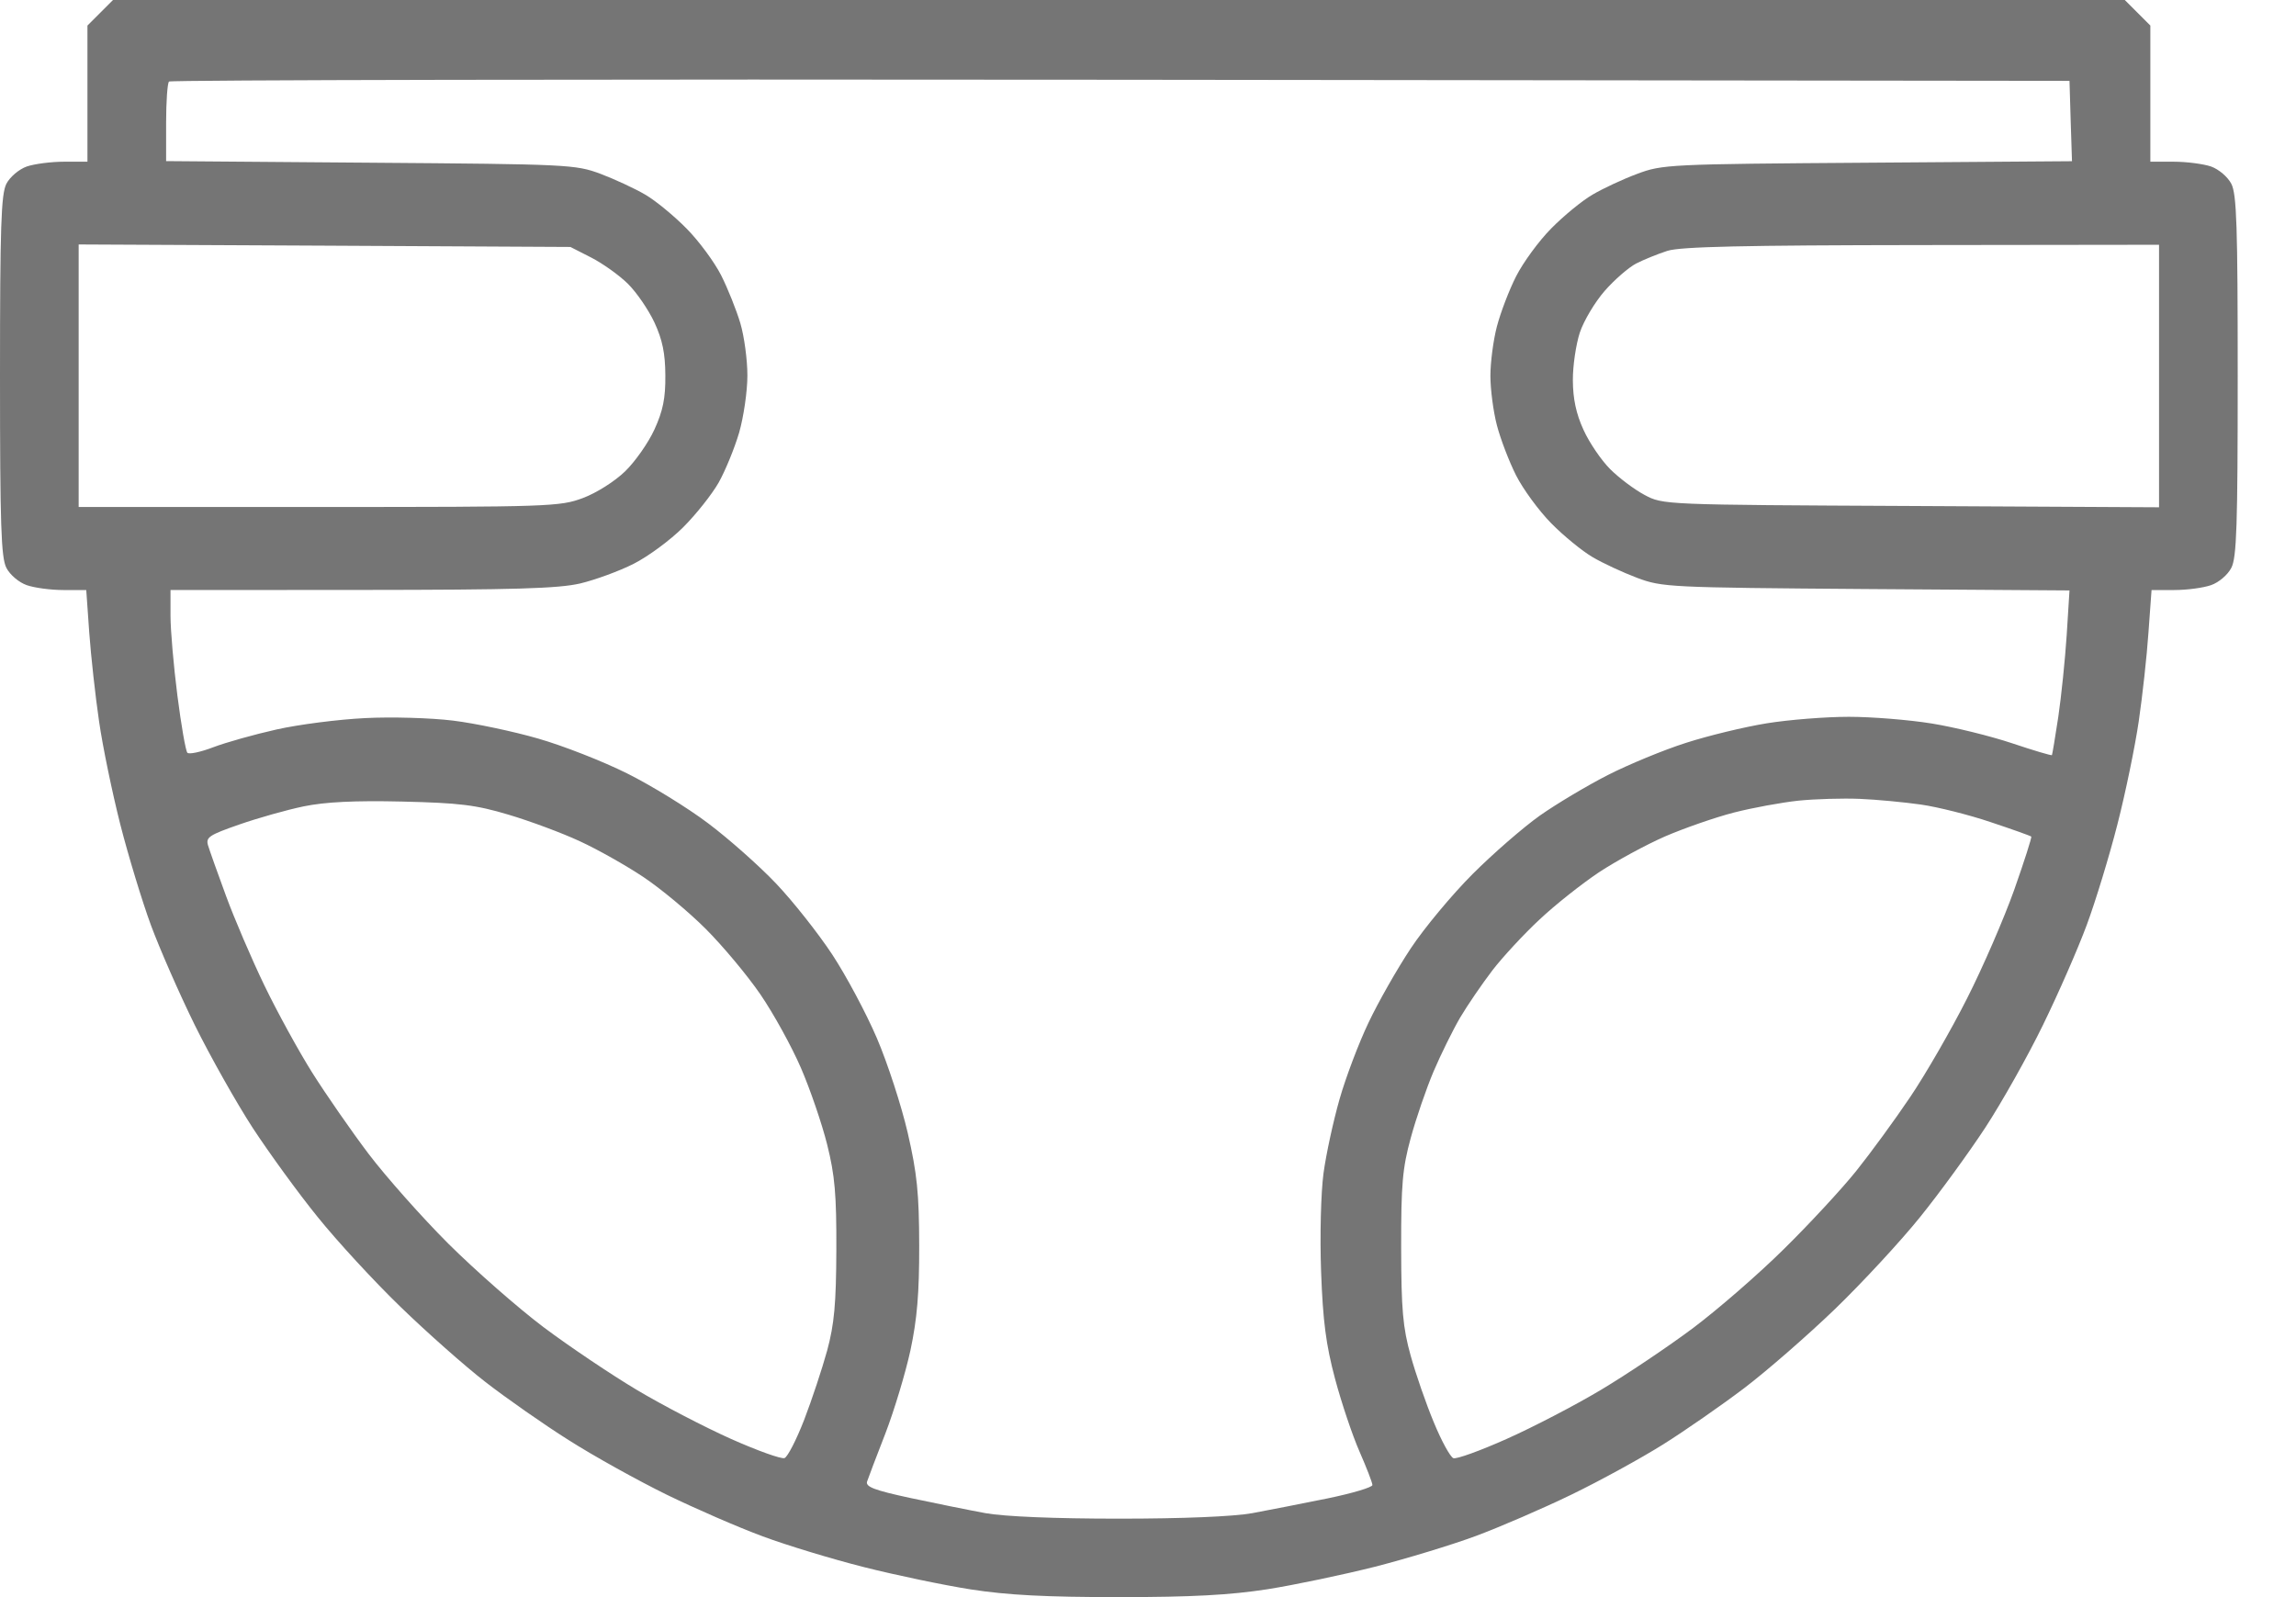 <svg width="23" height="16" viewBox="0 0 23 16" fill="none" xmlns="http://www.w3.org/2000/svg">
<path fill-rule="evenodd" clip-rule="evenodd" d="M1.004 0.128L0.876 0.256V0.938V1.62H0.641C0.513 1.62 0.344 1.642 0.268 1.668C0.19 1.696 0.1 1.772 0.064 1.841C0.011 1.945 0 2.268 0 3.765C0 5.263 0.011 5.586 0.064 5.689C0.1 5.759 0.19 5.835 0.268 5.862C0.344 5.889 0.51 5.911 0.635 5.911H0.864L0.894 6.337C0.911 6.572 0.955 6.971 0.992 7.224C1.028 7.477 1.125 7.943 1.205 8.259C1.286 8.576 1.424 9.029 1.511 9.266C1.599 9.504 1.797 9.956 1.952 10.271C2.108 10.586 2.369 11.049 2.532 11.3C2.696 11.55 2.988 11.953 3.183 12.193C3.377 12.434 3.75 12.839 4.012 13.092C4.274 13.346 4.656 13.685 4.863 13.845C5.069 14.005 5.443 14.267 5.695 14.426C5.946 14.586 6.388 14.831 6.677 14.973C6.966 15.114 7.399 15.302 7.64 15.391C7.881 15.481 8.337 15.619 8.653 15.699C8.97 15.779 9.452 15.88 9.726 15.923C10.094 15.98 10.478 16 11.208 16C11.941 16 12.322 15.979 12.697 15.921C12.974 15.877 13.459 15.775 13.776 15.695C14.092 15.614 14.545 15.476 14.783 15.388C15.02 15.3 15.451 15.114 15.74 14.974C16.029 14.834 16.442 14.607 16.659 14.471C16.876 14.335 17.24 14.082 17.469 13.909C17.697 13.736 18.108 13.378 18.383 13.113C18.657 12.848 19.04 12.434 19.234 12.193C19.428 11.953 19.722 11.549 19.888 11.296C20.053 11.043 20.314 10.58 20.466 10.267C20.619 9.954 20.816 9.504 20.904 9.266C20.992 9.029 21.13 8.576 21.211 8.259C21.292 7.943 21.388 7.477 21.425 7.224C21.462 6.971 21.506 6.572 21.522 6.337L21.553 5.911H21.781C21.907 5.911 22.072 5.889 22.149 5.862C22.227 5.835 22.316 5.759 22.352 5.689C22.406 5.586 22.416 5.263 22.416 3.765C22.416 2.268 22.406 1.945 22.352 1.841C22.316 1.772 22.227 1.696 22.149 1.668C22.072 1.642 21.904 1.62 21.775 1.62H21.541V0.938V0.256L21.413 0.128L21.285 0H11.208H1.132L1.004 0.128ZM20.743 1.213L20.756 1.615L18.708 1.63C16.716 1.644 16.652 1.647 16.4 1.742C16.257 1.795 16.056 1.889 15.953 1.95C15.849 2.01 15.663 2.163 15.539 2.289C15.415 2.414 15.257 2.631 15.187 2.769C15.117 2.907 15.031 3.133 14.995 3.271C14.959 3.408 14.93 3.631 14.93 3.765C14.93 3.9 14.959 4.122 14.995 4.26C15.031 4.398 15.117 4.623 15.187 4.762C15.257 4.9 15.415 5.116 15.539 5.242C15.663 5.368 15.849 5.52 15.953 5.581C16.056 5.642 16.257 5.735 16.4 5.789C16.652 5.883 16.716 5.886 18.695 5.901L20.731 5.915L20.703 6.362C20.687 6.607 20.649 6.976 20.619 7.18C20.588 7.385 20.559 7.558 20.555 7.565C20.55 7.571 20.37 7.518 20.156 7.446C19.941 7.374 19.579 7.285 19.351 7.248C19.122 7.211 18.749 7.181 18.52 7.181C18.291 7.181 17.922 7.21 17.699 7.246C17.476 7.282 17.112 7.37 16.889 7.442C16.666 7.513 16.313 7.659 16.105 7.765C15.896 7.872 15.591 8.054 15.426 8.17C15.261 8.287 14.958 8.55 14.753 8.755C14.547 8.961 14.268 9.296 14.132 9.501C13.996 9.706 13.806 10.04 13.709 10.245C13.611 10.45 13.481 10.794 13.419 11.011C13.357 11.228 13.284 11.562 13.258 11.755C13.232 11.95 13.221 12.383 13.234 12.74C13.252 13.235 13.283 13.472 13.373 13.81C13.437 14.05 13.547 14.378 13.618 14.54C13.689 14.702 13.748 14.854 13.748 14.877C13.748 14.9 13.546 14.96 13.299 15.011C13.052 15.061 12.712 15.128 12.544 15.159C12.352 15.193 11.851 15.214 11.208 15.214C10.567 15.214 10.064 15.193 9.873 15.159C9.704 15.128 9.363 15.059 9.115 15.006C8.759 14.929 8.669 14.895 8.686 14.842C8.698 14.806 8.78 14.589 8.869 14.361C8.957 14.132 9.07 13.758 9.12 13.529C9.187 13.215 9.209 12.957 9.208 12.478C9.207 11.954 9.187 11.757 9.093 11.349C9.03 11.077 8.891 10.65 8.784 10.4C8.677 10.15 8.475 9.772 8.336 9.561C8.196 9.349 7.944 9.03 7.775 8.852C7.606 8.674 7.299 8.402 7.094 8.248C6.889 8.093 6.523 7.868 6.282 7.748C6.04 7.627 5.639 7.47 5.391 7.399C5.142 7.327 4.758 7.246 4.538 7.219C4.318 7.192 3.921 7.18 3.656 7.194C3.391 7.207 2.992 7.258 2.77 7.308C2.547 7.358 2.262 7.438 2.136 7.486C2.011 7.534 1.894 7.559 1.877 7.541C1.86 7.523 1.815 7.265 1.777 6.968C1.739 6.671 1.708 6.312 1.708 6.169V5.911L3.623 5.91C5.157 5.909 5.593 5.896 5.813 5.845C5.963 5.809 6.204 5.721 6.348 5.648C6.492 5.575 6.715 5.411 6.844 5.282C6.973 5.153 7.133 4.951 7.2 4.833C7.266 4.715 7.358 4.491 7.404 4.335C7.449 4.178 7.487 3.921 7.487 3.762C7.487 3.604 7.455 3.368 7.416 3.237C7.377 3.106 7.291 2.891 7.224 2.758C7.157 2.626 7.001 2.414 6.877 2.289C6.753 2.163 6.567 2.01 6.464 1.95C6.36 1.889 6.159 1.796 6.017 1.742C5.765 1.648 5.696 1.645 3.711 1.63L1.664 1.614V1.23C1.664 1.019 1.677 0.833 1.693 0.817C1.709 0.801 5.999 0.793 11.227 0.799L20.731 0.81L20.743 1.213ZM5.922 2.58C6.037 2.639 6.203 2.757 6.29 2.843C6.377 2.929 6.496 3.103 6.556 3.231C6.636 3.404 6.664 3.54 6.665 3.761C6.667 3.99 6.641 4.116 6.556 4.302C6.495 4.436 6.362 4.625 6.262 4.722C6.159 4.822 5.974 4.939 5.84 4.989C5.61 5.075 5.511 5.079 3.194 5.079H0.788V3.764V2.449L3.251 2.461L5.714 2.474L5.922 2.58ZM21.628 3.767V5.082L19.144 5.069C16.66 5.057 16.659 5.057 16.474 4.958C16.372 4.904 16.217 4.787 16.129 4.699C16.041 4.611 15.921 4.435 15.863 4.307C15.789 4.146 15.757 3.996 15.756 3.811C15.755 3.666 15.787 3.45 15.826 3.331C15.866 3.212 15.978 3.025 16.075 2.914C16.173 2.802 16.315 2.679 16.39 2.64C16.466 2.601 16.607 2.544 16.703 2.513C16.835 2.471 17.466 2.457 19.253 2.455L21.628 2.452V3.767ZM19.242 8.06C19.41 8.084 19.725 8.163 19.941 8.236C20.157 8.308 20.34 8.373 20.348 8.381C20.355 8.388 20.278 8.628 20.177 8.915C20.075 9.201 19.863 9.691 19.704 10.004C19.546 10.317 19.29 10.761 19.136 10.989C18.982 11.218 18.737 11.553 18.592 11.734C18.447 11.914 18.123 12.264 17.872 12.511C17.622 12.759 17.212 13.115 16.962 13.303C16.711 13.491 16.295 13.77 16.037 13.924C15.779 14.078 15.354 14.299 15.091 14.416C14.829 14.533 14.589 14.62 14.559 14.608C14.528 14.596 14.44 14.436 14.364 14.251C14.287 14.067 14.182 13.765 14.131 13.58C14.053 13.299 14.037 13.122 14.036 12.5C14.035 11.867 14.049 11.703 14.132 11.4C14.185 11.205 14.288 10.905 14.361 10.733C14.434 10.562 14.554 10.319 14.627 10.194C14.701 10.069 14.847 9.856 14.95 9.721C15.054 9.586 15.266 9.357 15.422 9.212C15.577 9.066 15.845 8.854 16.017 8.739C16.19 8.625 16.488 8.463 16.68 8.379C16.873 8.296 17.183 8.188 17.37 8.14C17.557 8.092 17.848 8.039 18.016 8.021C18.185 8.004 18.461 7.996 18.629 8.003C18.798 8.01 19.073 8.036 19.242 8.06ZM5.096 8.162C5.311 8.226 5.631 8.345 5.807 8.427C5.984 8.508 6.271 8.67 6.445 8.786C6.619 8.902 6.9 9.136 7.069 9.305C7.239 9.475 7.485 9.769 7.616 9.96C7.747 10.151 7.93 10.483 8.023 10.698C8.116 10.913 8.234 11.258 8.286 11.466C8.363 11.774 8.38 11.966 8.378 12.522C8.376 13.063 8.357 13.267 8.286 13.53C8.236 13.711 8.133 14.023 8.056 14.223C7.979 14.422 7.89 14.595 7.859 14.607C7.828 14.619 7.588 14.533 7.325 14.416C7.063 14.299 6.637 14.078 6.379 13.924C6.121 13.77 5.7 13.487 5.444 13.295C5.188 13.102 4.76 12.726 4.492 12.46C4.225 12.193 3.865 11.787 3.692 11.559C3.519 11.33 3.266 10.965 3.129 10.748C2.993 10.532 2.777 10.138 2.649 9.873C2.521 9.608 2.348 9.204 2.264 8.975C2.18 8.747 2.099 8.519 2.084 8.469C2.06 8.388 2.095 8.365 2.397 8.26C2.583 8.195 2.874 8.113 3.043 8.078C3.258 8.034 3.551 8.019 4.028 8.03C4.606 8.044 4.765 8.063 5.096 8.162Z" fill="#757575"/>
</svg>
